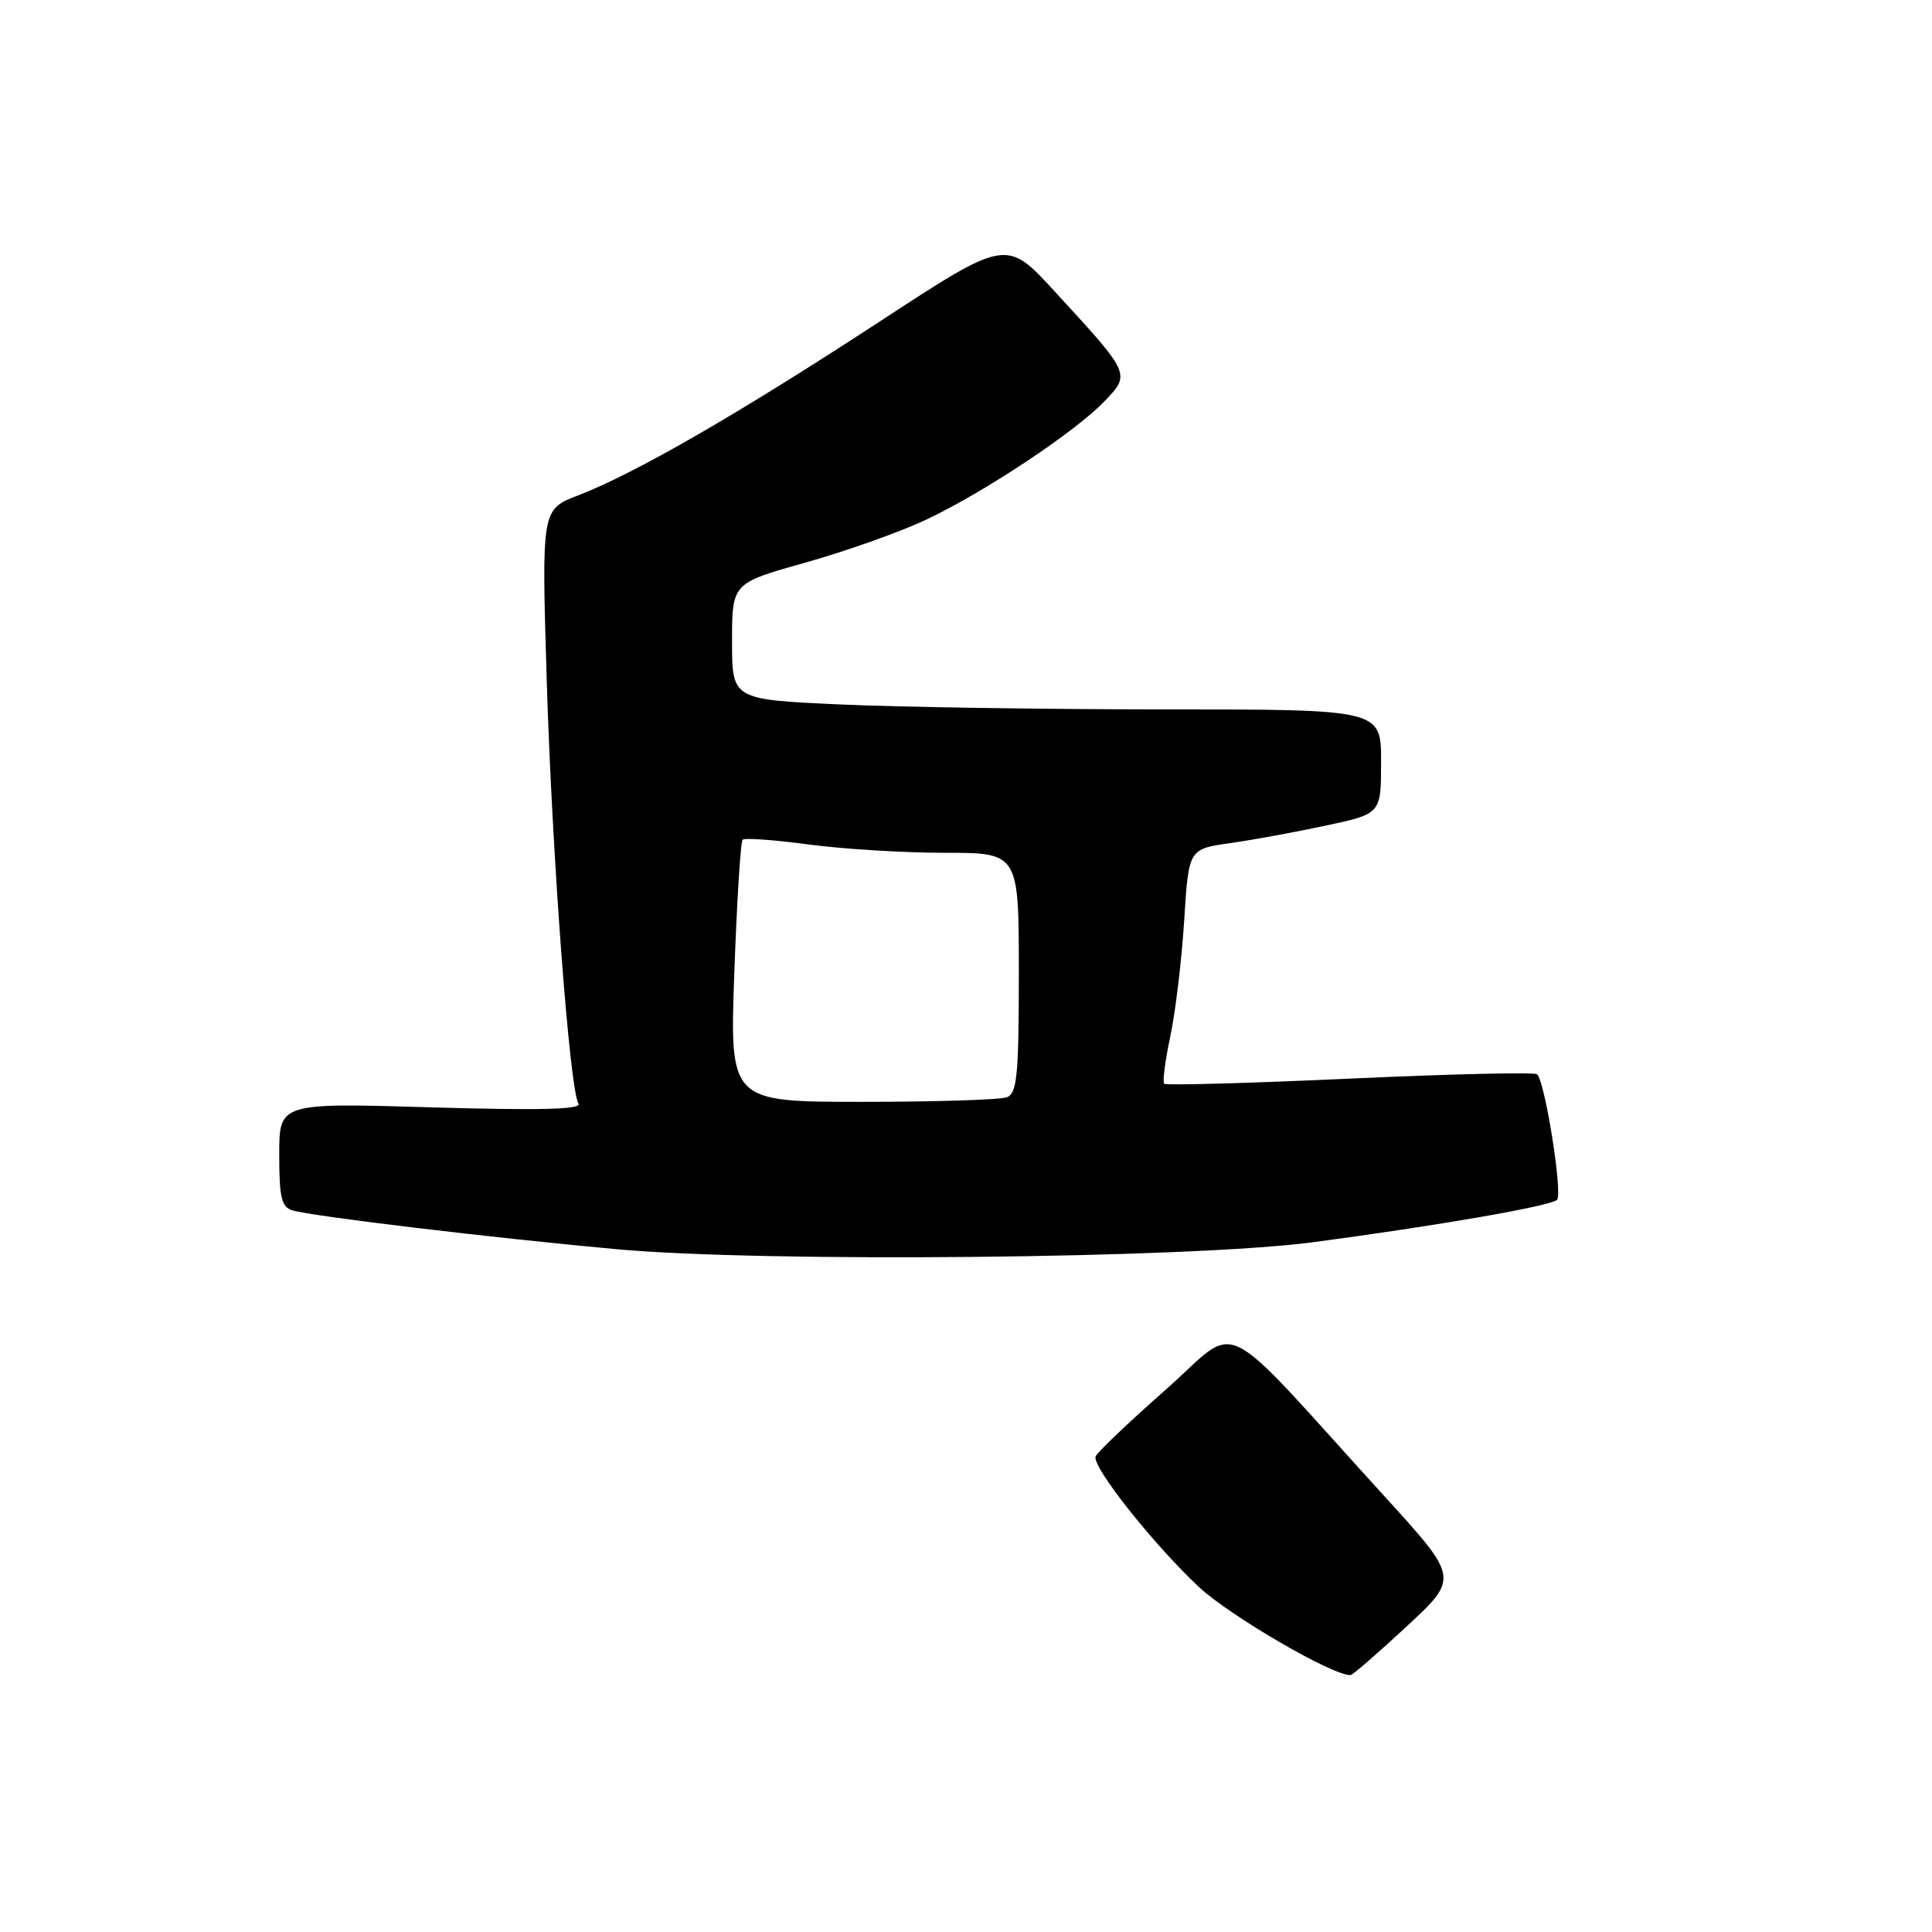 <?xml version="1.0" encoding="UTF-8" standalone="no"?>
<!DOCTYPE svg PUBLIC "-//W3C//DTD SVG 1.1//EN" "http://www.w3.org/Graphics/SVG/1.1/DTD/svg11.dtd" >
<svg xmlns="http://www.w3.org/2000/svg" xmlns:xlink="http://www.w3.org/1999/xlink" version="1.1" viewBox="0 0 256 256">
 <g >
 <path fill="currentColor"
d=" M 186.40 215.50 C 193.31 209.09 193.31 209.09 183.48 198.30 C 160.84 173.43 164.56 175.24 154.44 184.16 C 149.52 188.50 145.35 192.47 145.17 193.00 C 144.70 194.38 152.87 204.68 158.87 210.29 C 163.02 214.16 176.78 222.15 178.97 221.95 C 179.26 221.93 182.61 219.02 186.40 215.50 Z  M 174.00 164.60 C 190.37 162.43 205.36 159.83 206.31 158.99 C 207.10 158.29 204.75 143.42 203.68 142.35 C 203.38 142.05 192.24 142.31 178.92 142.92 C 165.60 143.53 154.51 143.84 154.26 143.60 C 154.02 143.36 154.39 140.54 155.07 137.33 C 155.75 134.12 156.58 127.22 156.91 122.00 C 157.50 112.50 157.50 112.50 163.00 111.72 C 166.03 111.29 171.76 110.24 175.75 109.38 C 183.00 107.83 183.00 107.83 183.00 100.91 C 183.00 94.00 183.00 94.00 154.25 94.00 C 138.44 93.99 119.09 93.70 111.25 93.34 C 97.00 92.69 97.00 92.69 97.00 84.98 C 97.00 77.27 97.00 77.27 106.75 74.54 C 112.11 73.03 119.30 70.48 122.72 68.86 C 130.44 65.22 142.54 57.18 146.39 53.13 C 149.82 49.53 149.85 49.59 139.71 38.57 C 133.34 31.63 133.34 31.63 116.42 42.70 C 97.84 54.84 84.13 62.75 76.63 65.63 C 71.76 67.50 71.76 67.50 72.44 90.00 C 73.14 113.19 75.47 144.33 76.65 146.24 C 77.12 147.01 71.49 147.15 57.16 146.73 C 37.00 146.13 37.00 146.13 37.00 153.00 C 37.00 158.68 37.30 159.95 38.75 160.38 C 41.46 161.18 65.12 164.01 81.63 165.52 C 101.34 167.32 157.75 166.76 174.00 164.60 Z  M 97.30 128.87 C 97.64 119.45 98.13 111.53 98.40 111.27 C 98.66 111.00 102.58 111.29 107.10 111.89 C 111.62 112.50 119.75 113.00 125.16 113.00 C 135.00 113.00 135.00 113.00 135.00 128.89 C 135.00 142.46 134.77 144.87 133.42 145.39 C 132.55 145.73 123.93 146.00 114.26 146.00 C 96.69 146.00 96.69 146.00 97.30 128.87 Z "/>
</g>
</svg>
